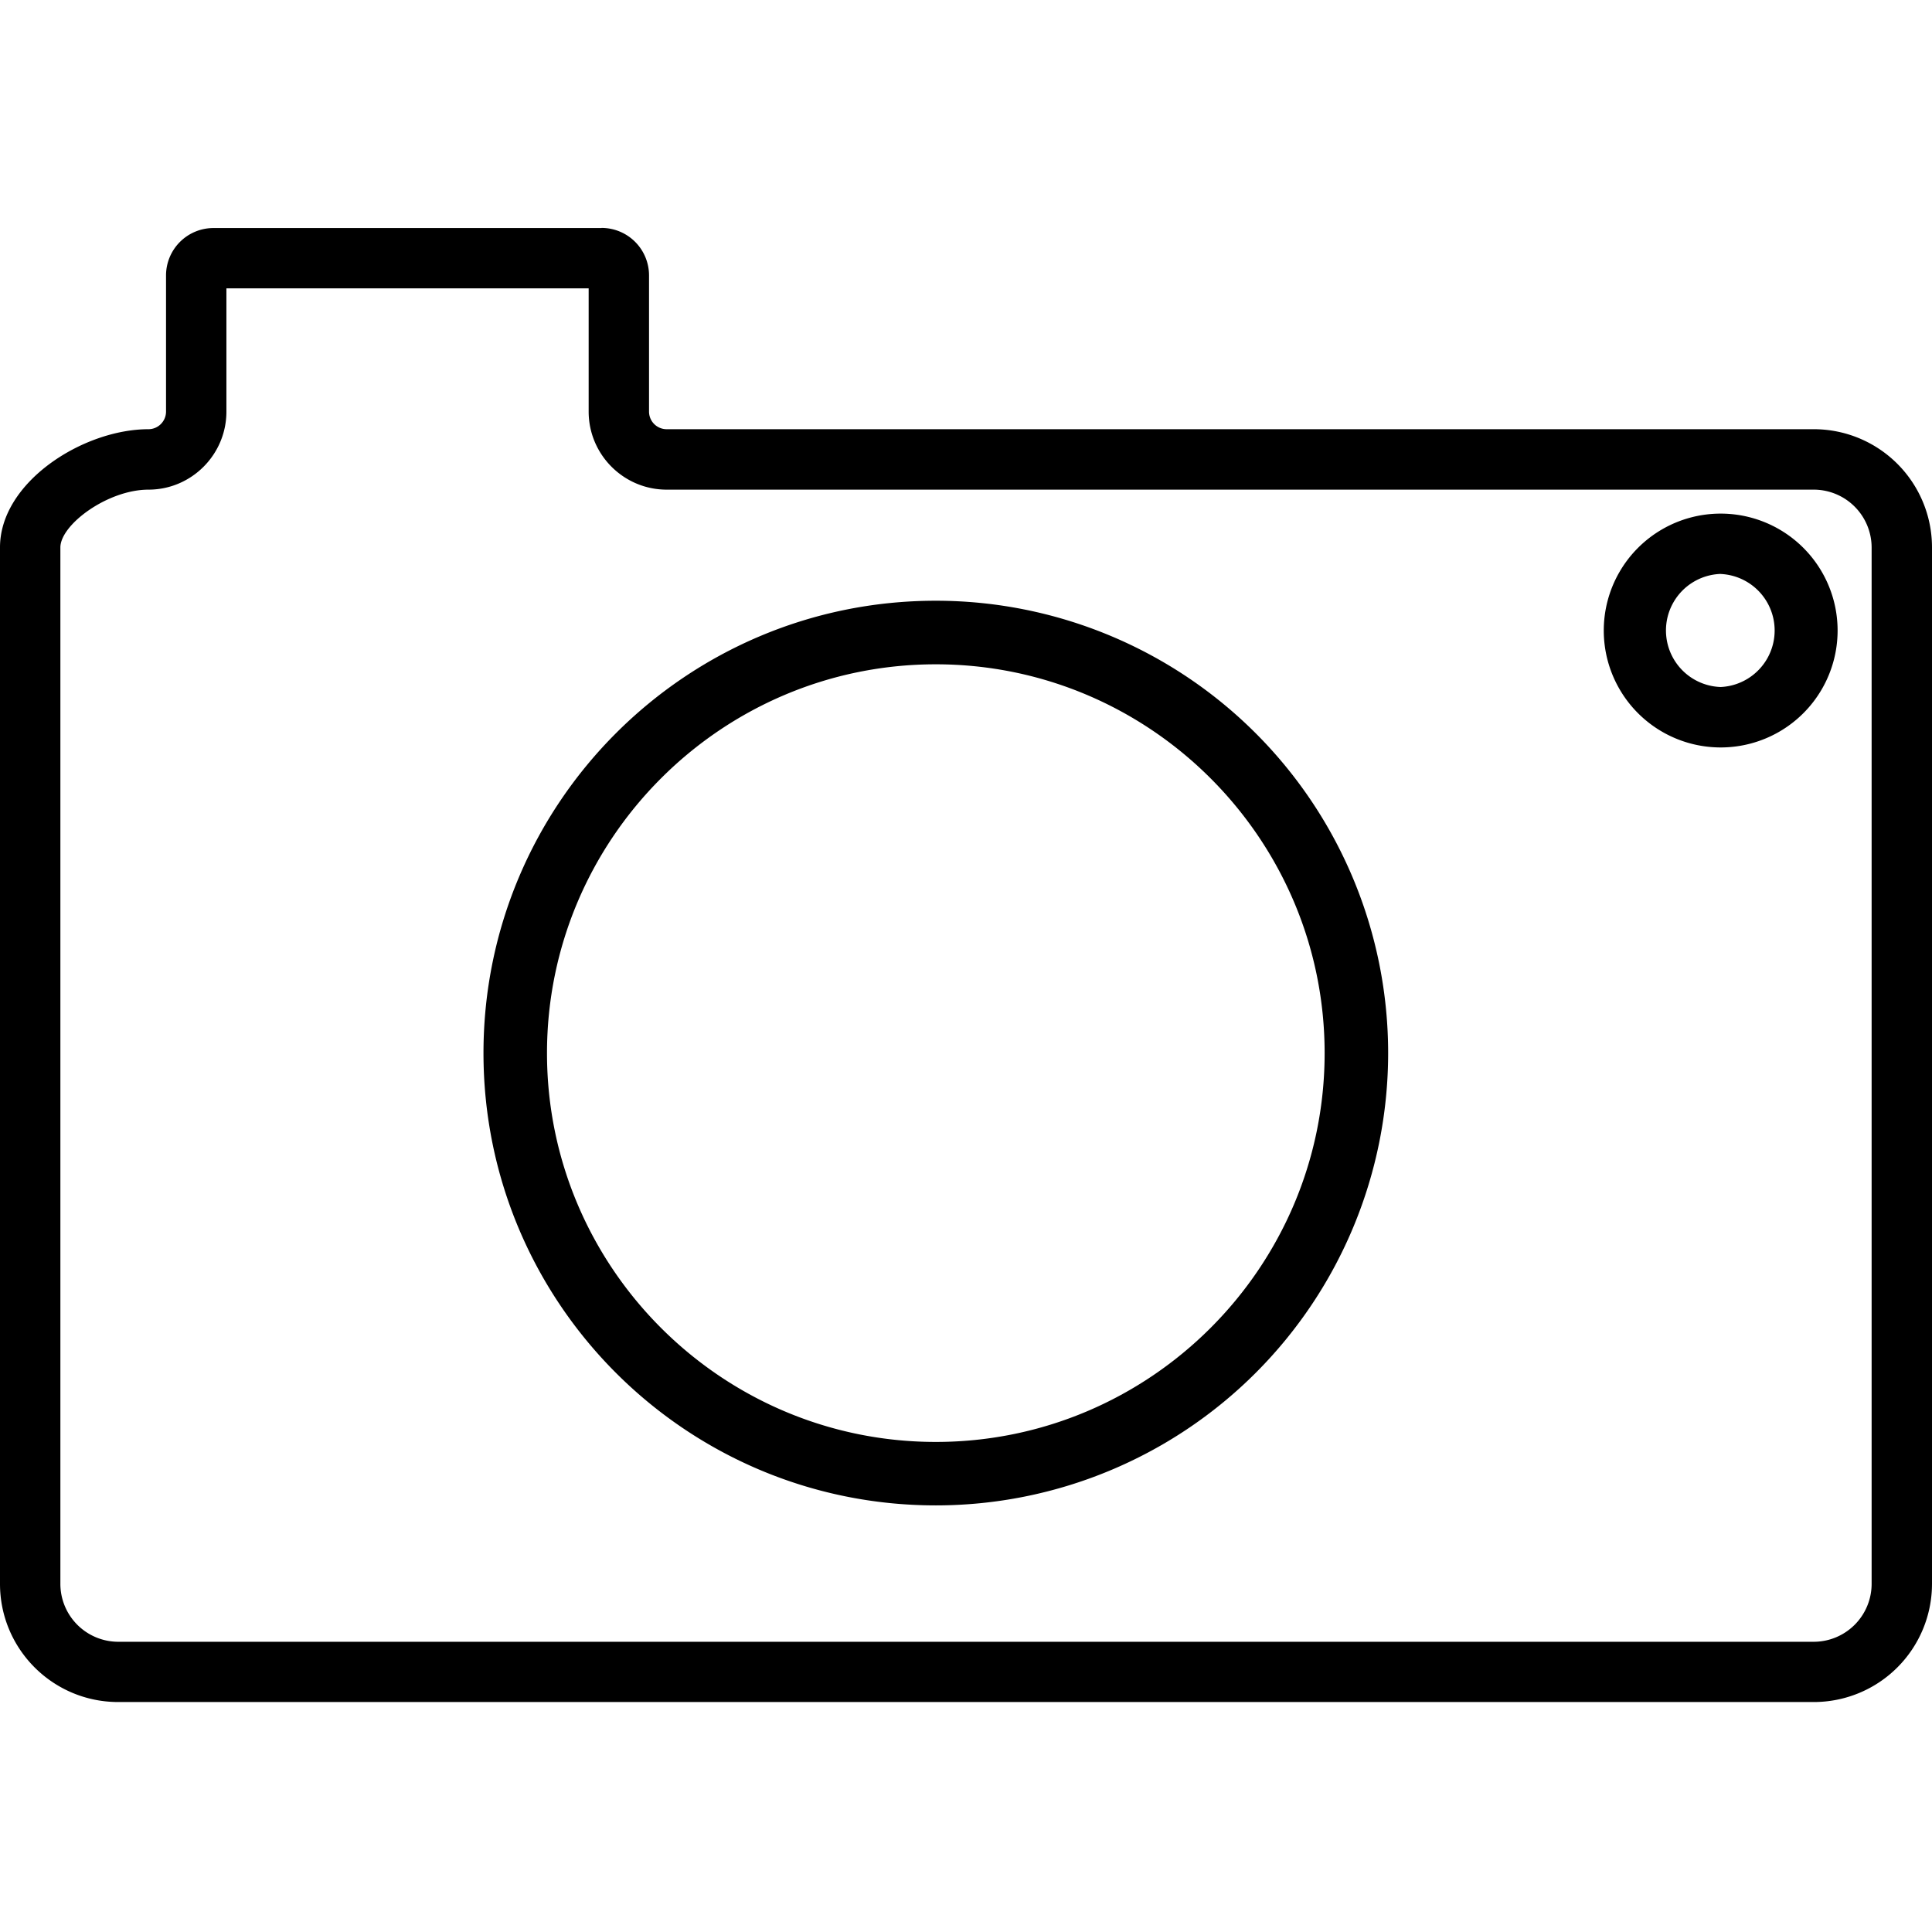<svg xmlns="http://www.w3.org/2000/svg" width="32" height="32" viewBox="0 0 32 32"><path d="M15.5 11.003c3.55 0 6.44 2.89 6.44 6.44s-2.89 6.44-6.44 6.44-6.44-2.89-6.44-6.44 2.89-6.44 6.44-6.44zm0-1.053c-4.138 0-7.492 3.354-7.492 7.492s3.354 7.492 7.492 7.492a7.492 7.492 0 1 0 0-14.984zm13-.443a.937.937 0 0 1 0 1.872.937.937 0 0 1 0-1.873zm0-1a1.936 1.936 0 1 0 0 3.873 1.936 1.936 0 0 0 0-3.873zM9.75 4.777v2.04c0 .713.58 1.293 1.292 1.293h19a.96.96 0 0 1 .958.958v17.167a.96.96 0 0 1-.958.958H1.96a.96.96 0 0 1-.96-.958V9.068c0-.378.783-.958 1.46-.958.71 0 1.29-.58 1.29-1.292V4.776h6zm.213-1H3.536a.786.786 0 0 0-.786.785v2.255c0 .16-.13.292-.292.292C1.376 7.11 0 7.985 0 9.066v17.167c0 1.082.877 1.958 1.958 1.958H30.04A1.958 1.958 0 0 0 32 26.234V9.067a1.958 1.958 0 0 0-1.96-1.958h-19a.292.292 0 0 1-.29-.293V4.562a.787.787 0 0 0-.788-.787z"/></svg>